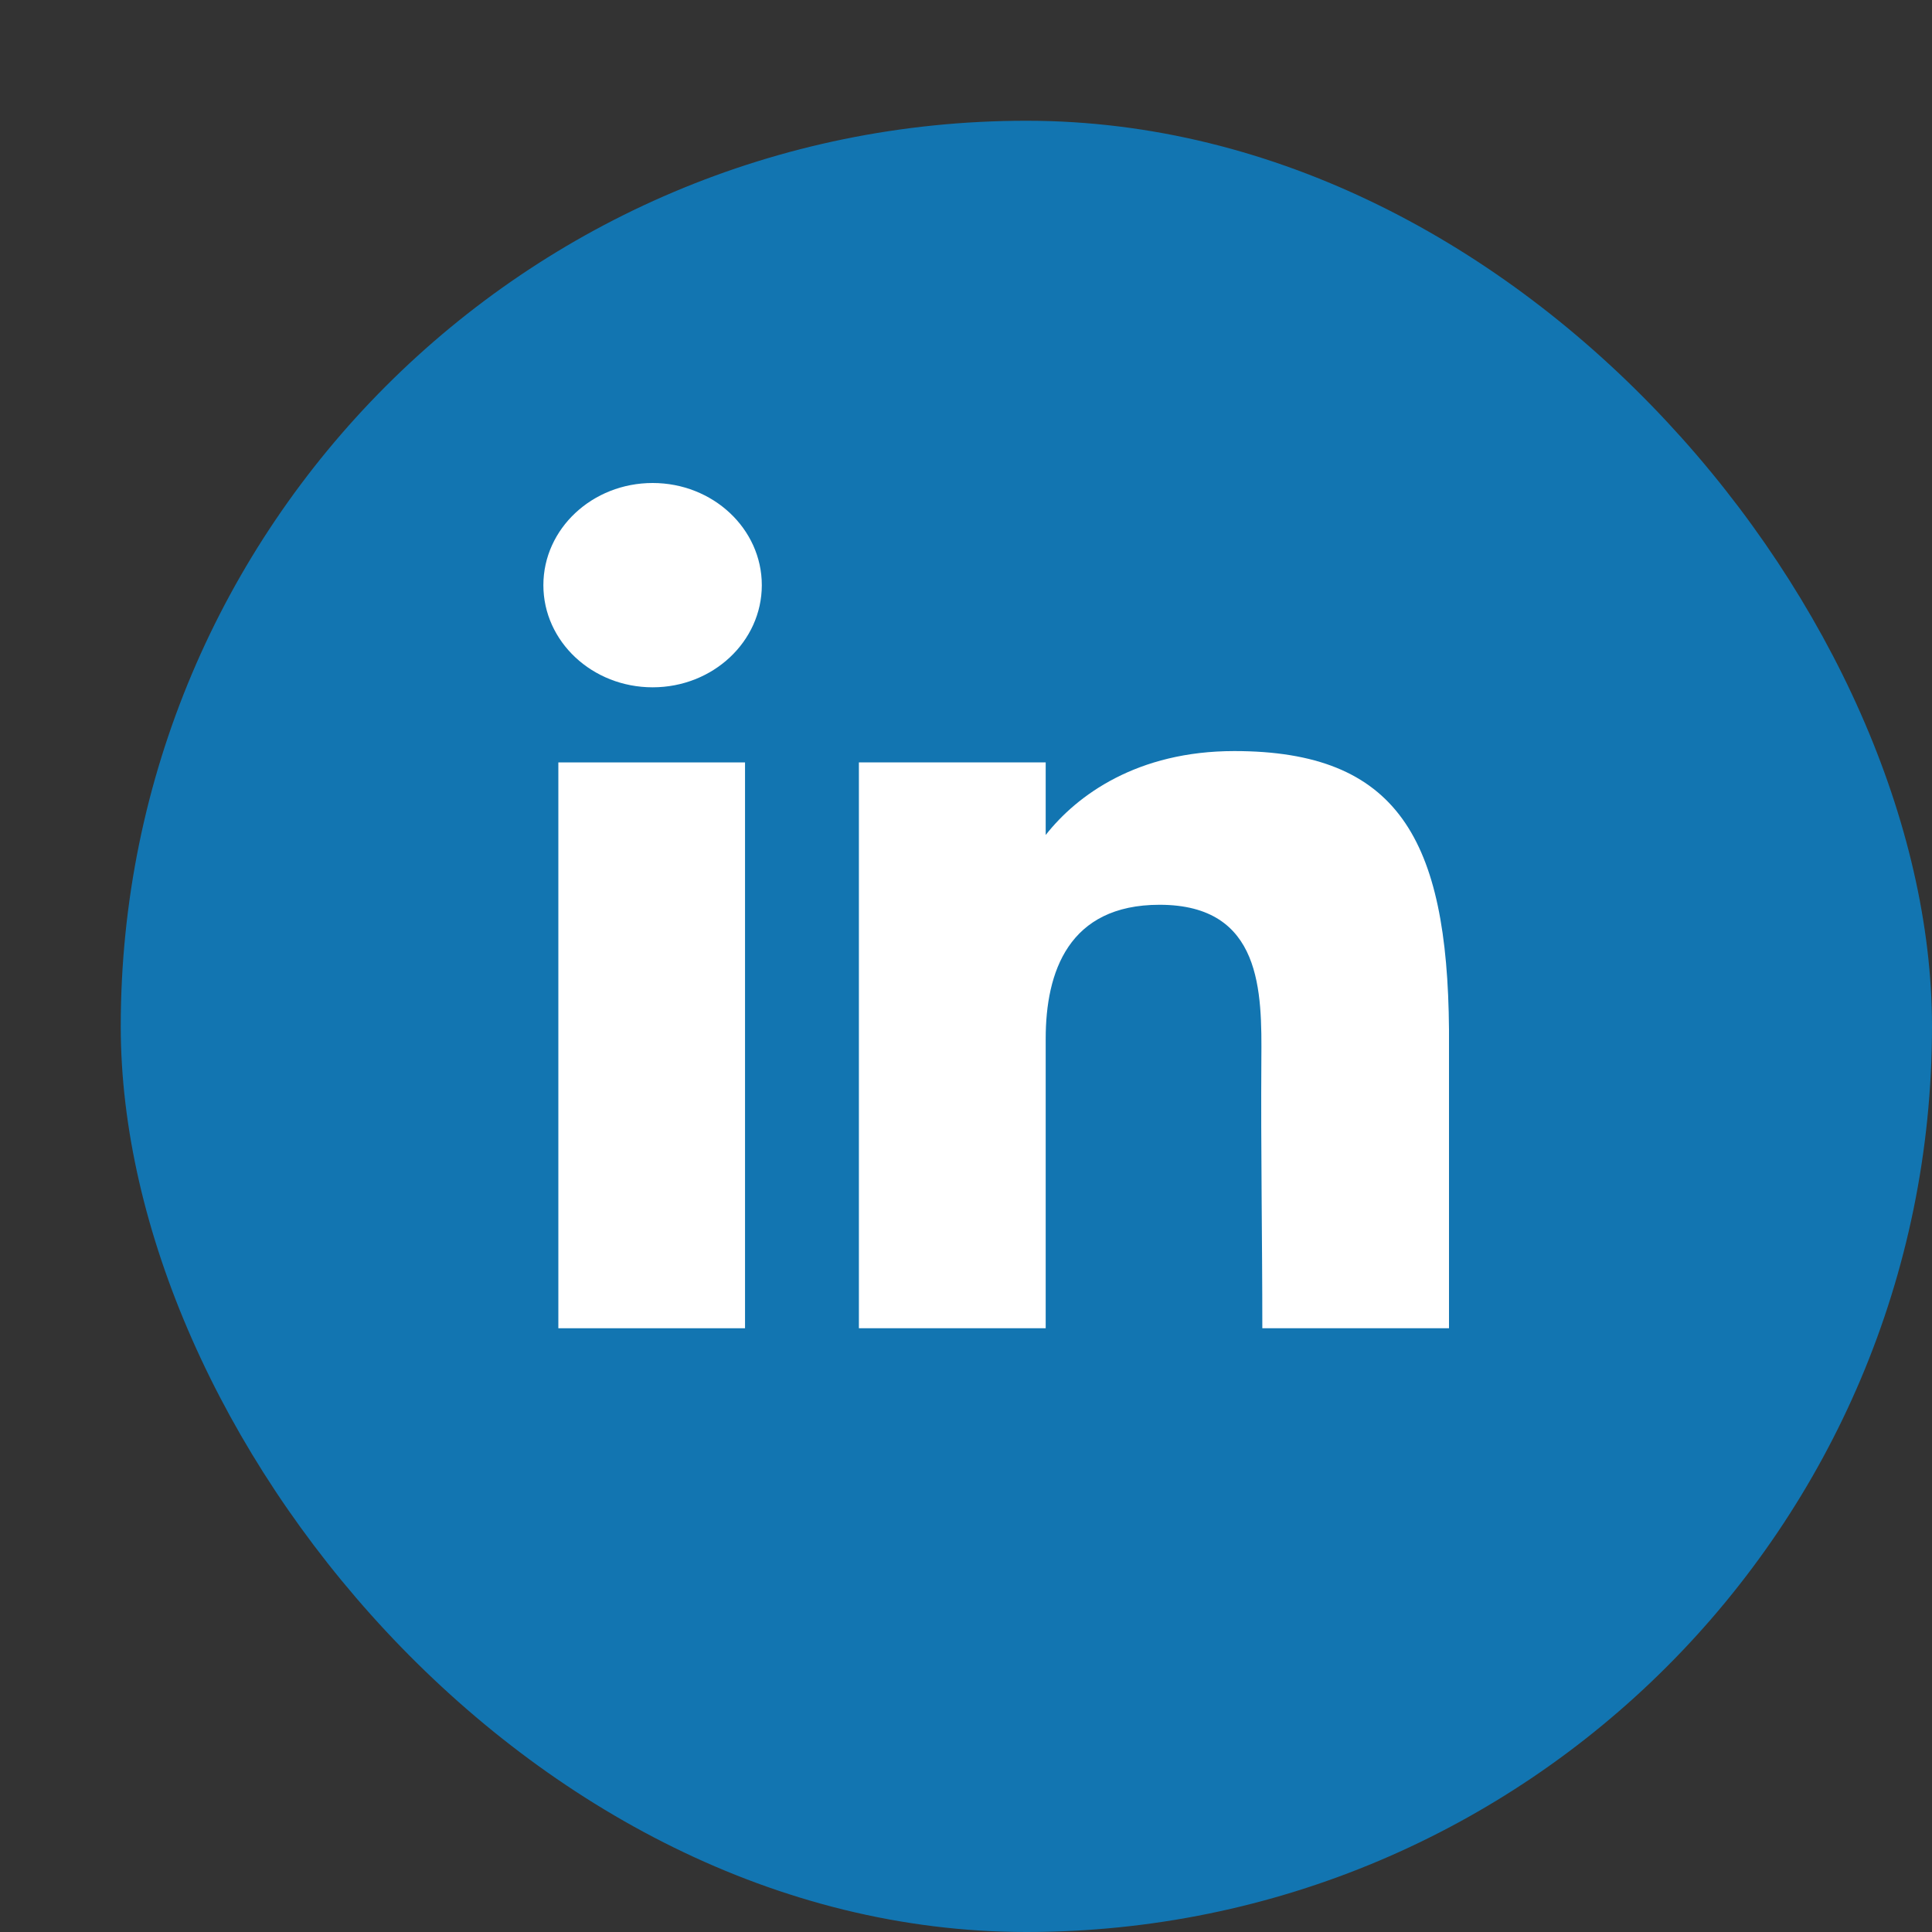<svg width="16" height="16" viewBox="0 0 16 16" fill="none" xmlns="http://www.w3.org/2000/svg">
<rect x="0" y="0" width="16" height="16" fill="#333333" stroke="none"/>
<rect x="1" y="1" width="15" height="15" rx="8" fill="#1275B1"/>
<path d="M6.309 4.846C6.309 5.313 5.904 5.692 5.405 5.692C4.905 5.692 4.5 5.313 4.5 4.846C4.5 4.379 4.905 4 5.405 4C5.904 4 6.309 4.379 6.309 4.846Z" fill="white"/>
<path d="M4.624 6.314H6.17V11H4.624V6.314Z" fill="white"/>
<path d="M8.66 6.314H7.113V11H8.66C8.66 11 8.66 9.525 8.66 8.602C8.66 8.049 8.849 7.493 9.603 7.493C10.456 7.493 10.45 8.217 10.446 8.779C10.441 9.512 10.454 10.261 10.454 11H12V8.527C11.987 6.948 11.575 6.22 10.222 6.22C9.418 6.22 8.919 6.585 8.66 6.915V6.314Z" fill="white"/>
</svg>
